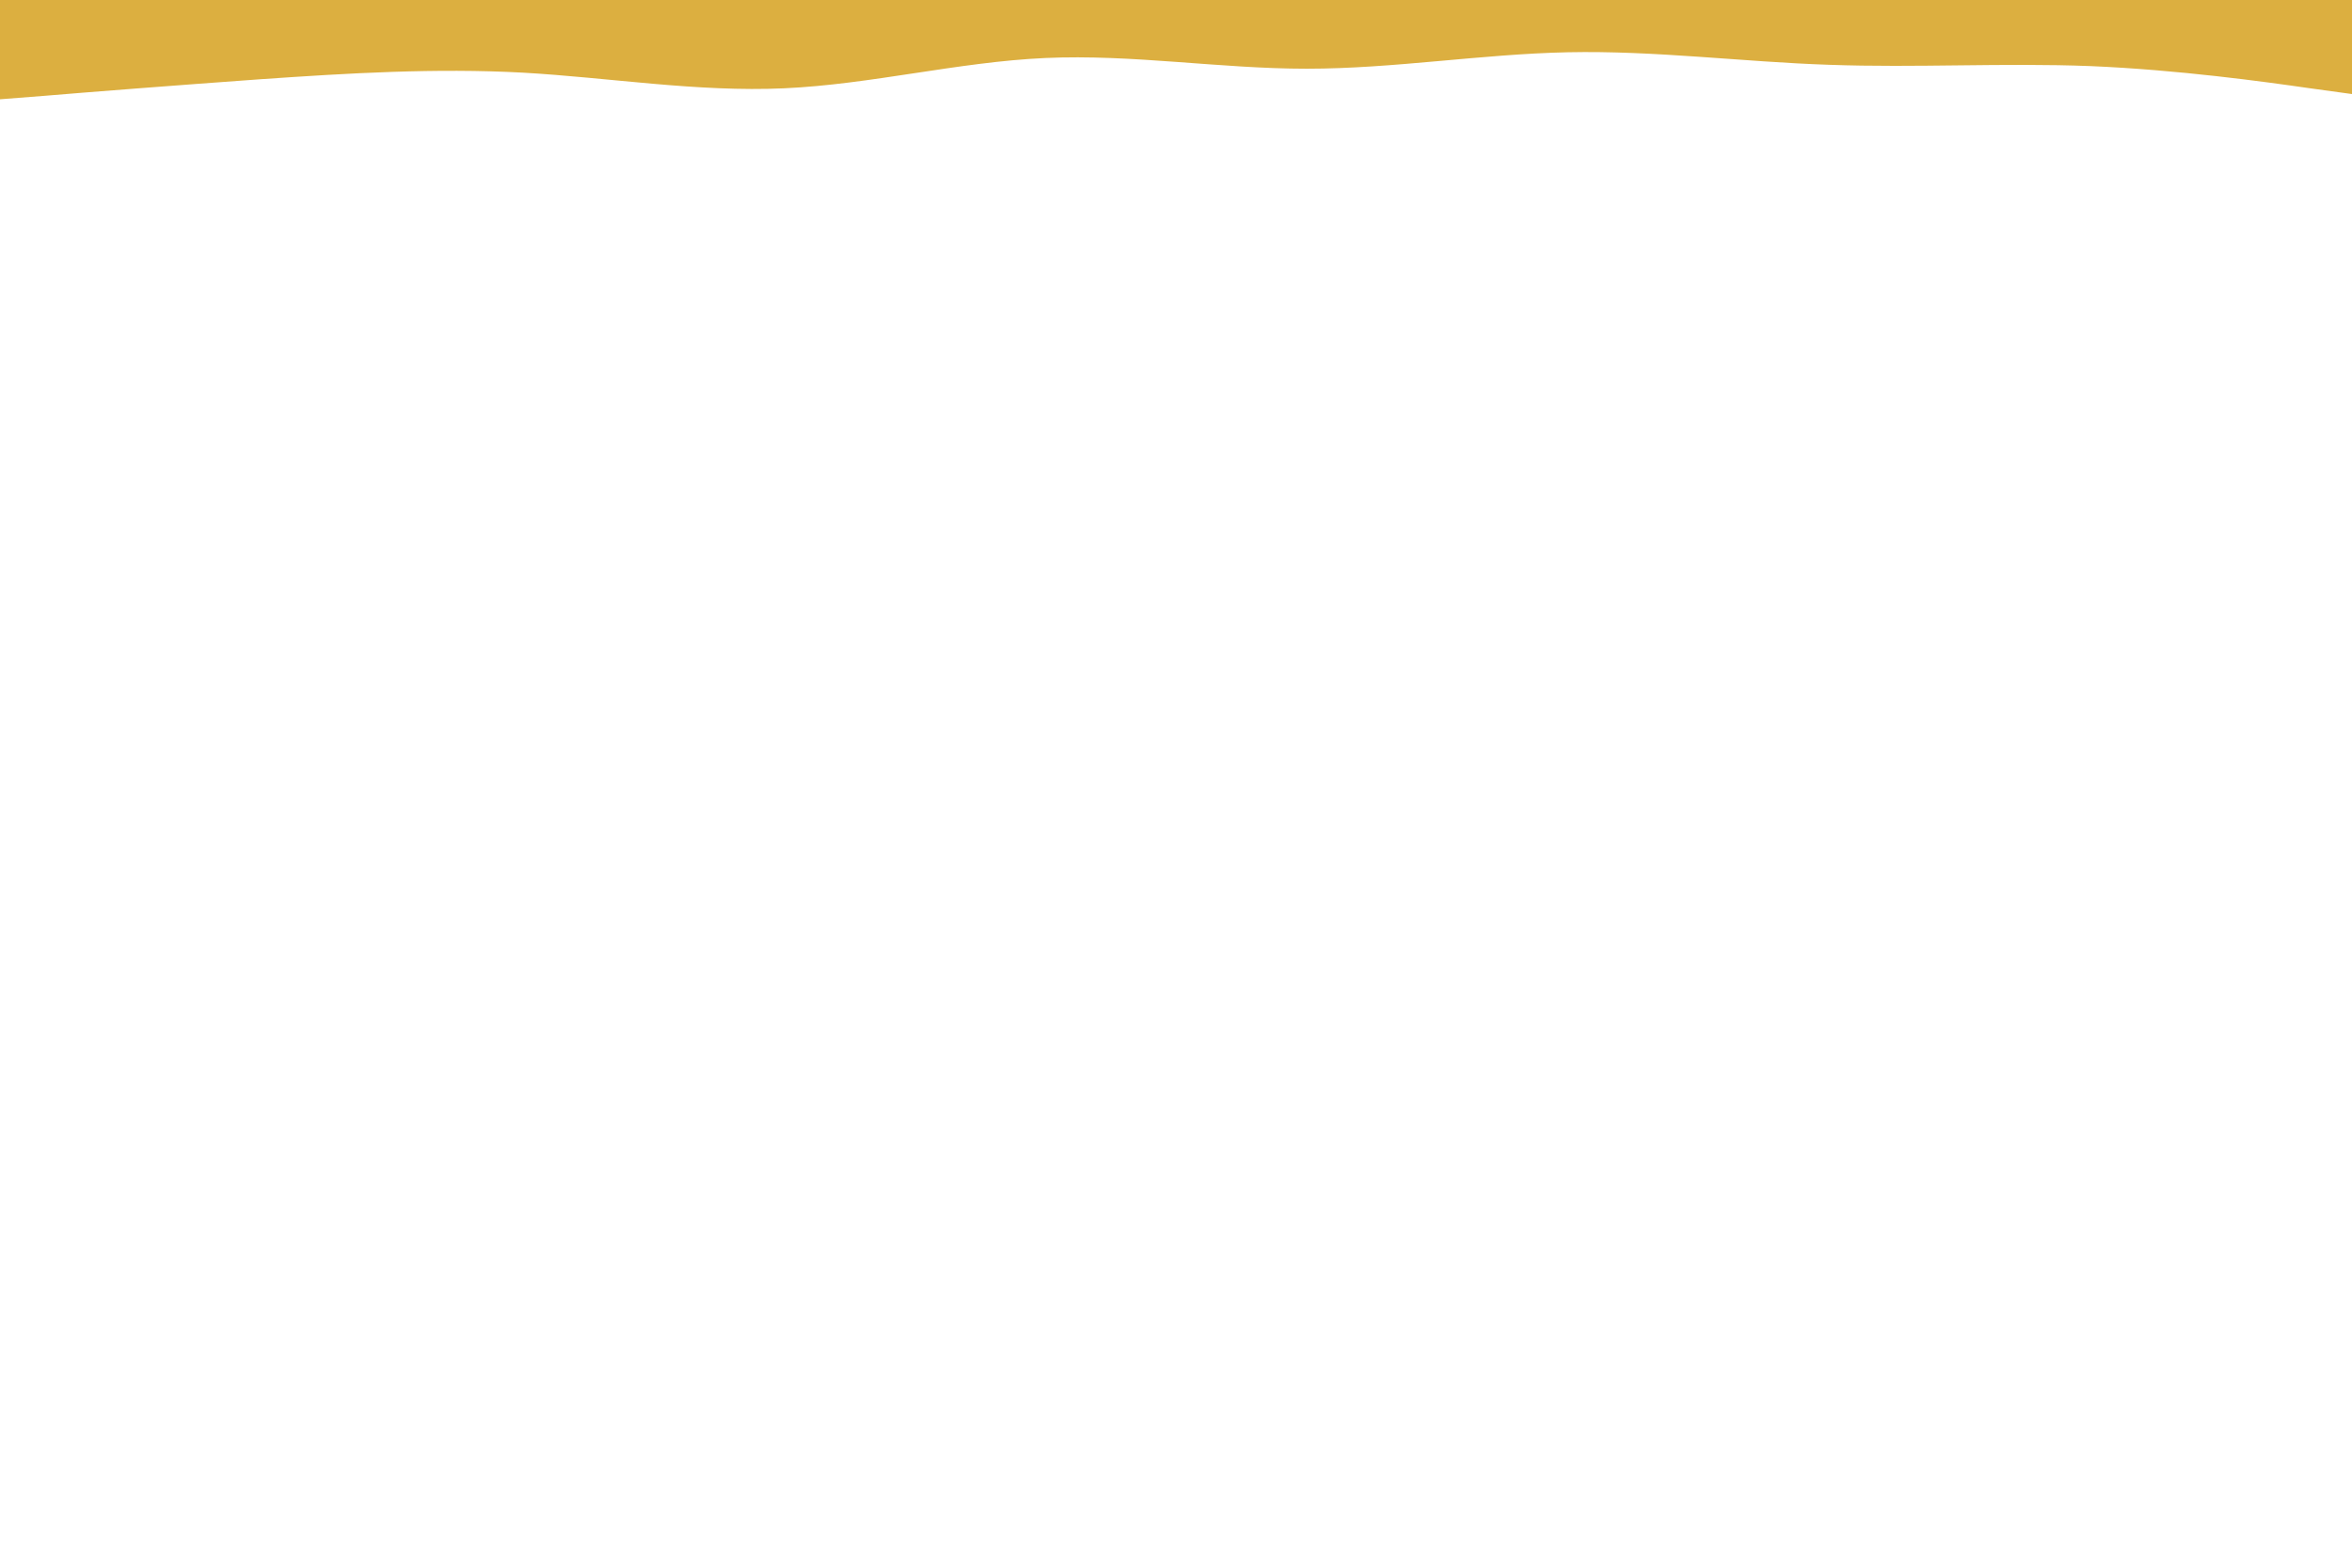 <svg id="visual" viewBox="0 0 900 600" width="900" height="600" xmlns="http://www.w3.org/2000/svg" xmlns:xlink="http://www.w3.org/1999/xlink" version="1.1"><path d="M0 38L16.7 36.7C33.3 35.3 66.7 32.7 100 30.3C133.3 28 166.7 26 200 27.8C233.3 29.7 266.7 35.3 300 33.8C333.3 32.3 366.7 23.7 400 22.2C433.3 20.7 466.7 26.3 500 26.3C533.3 26.3 566.7 20.7 600 20C633.3 19.3 666.7 23.7 700 24.8C733.3 26 766.7 24 800 25.3C833.3 26.7 866.7 31.3 883.3 33.7L900 36L900 0L883.3 0C866.7 0 833.3 0 800 0C766.7 0 733.3 0 700 0C666.7 0 633.3 0 600 0C566.7 0 533.3 0 500 0C466.7 0 433.3 0 400 0C366.7 0 333.3 0 300 0C266.7 0 233.3 0 200 0C166.7 0 133.3 0 100 0C66.7 0 33.3 0 16.7 0L0 0Z" fill="#DCAF40" stroke-linecap="round" stroke-linejoin="miter"></path></svg>